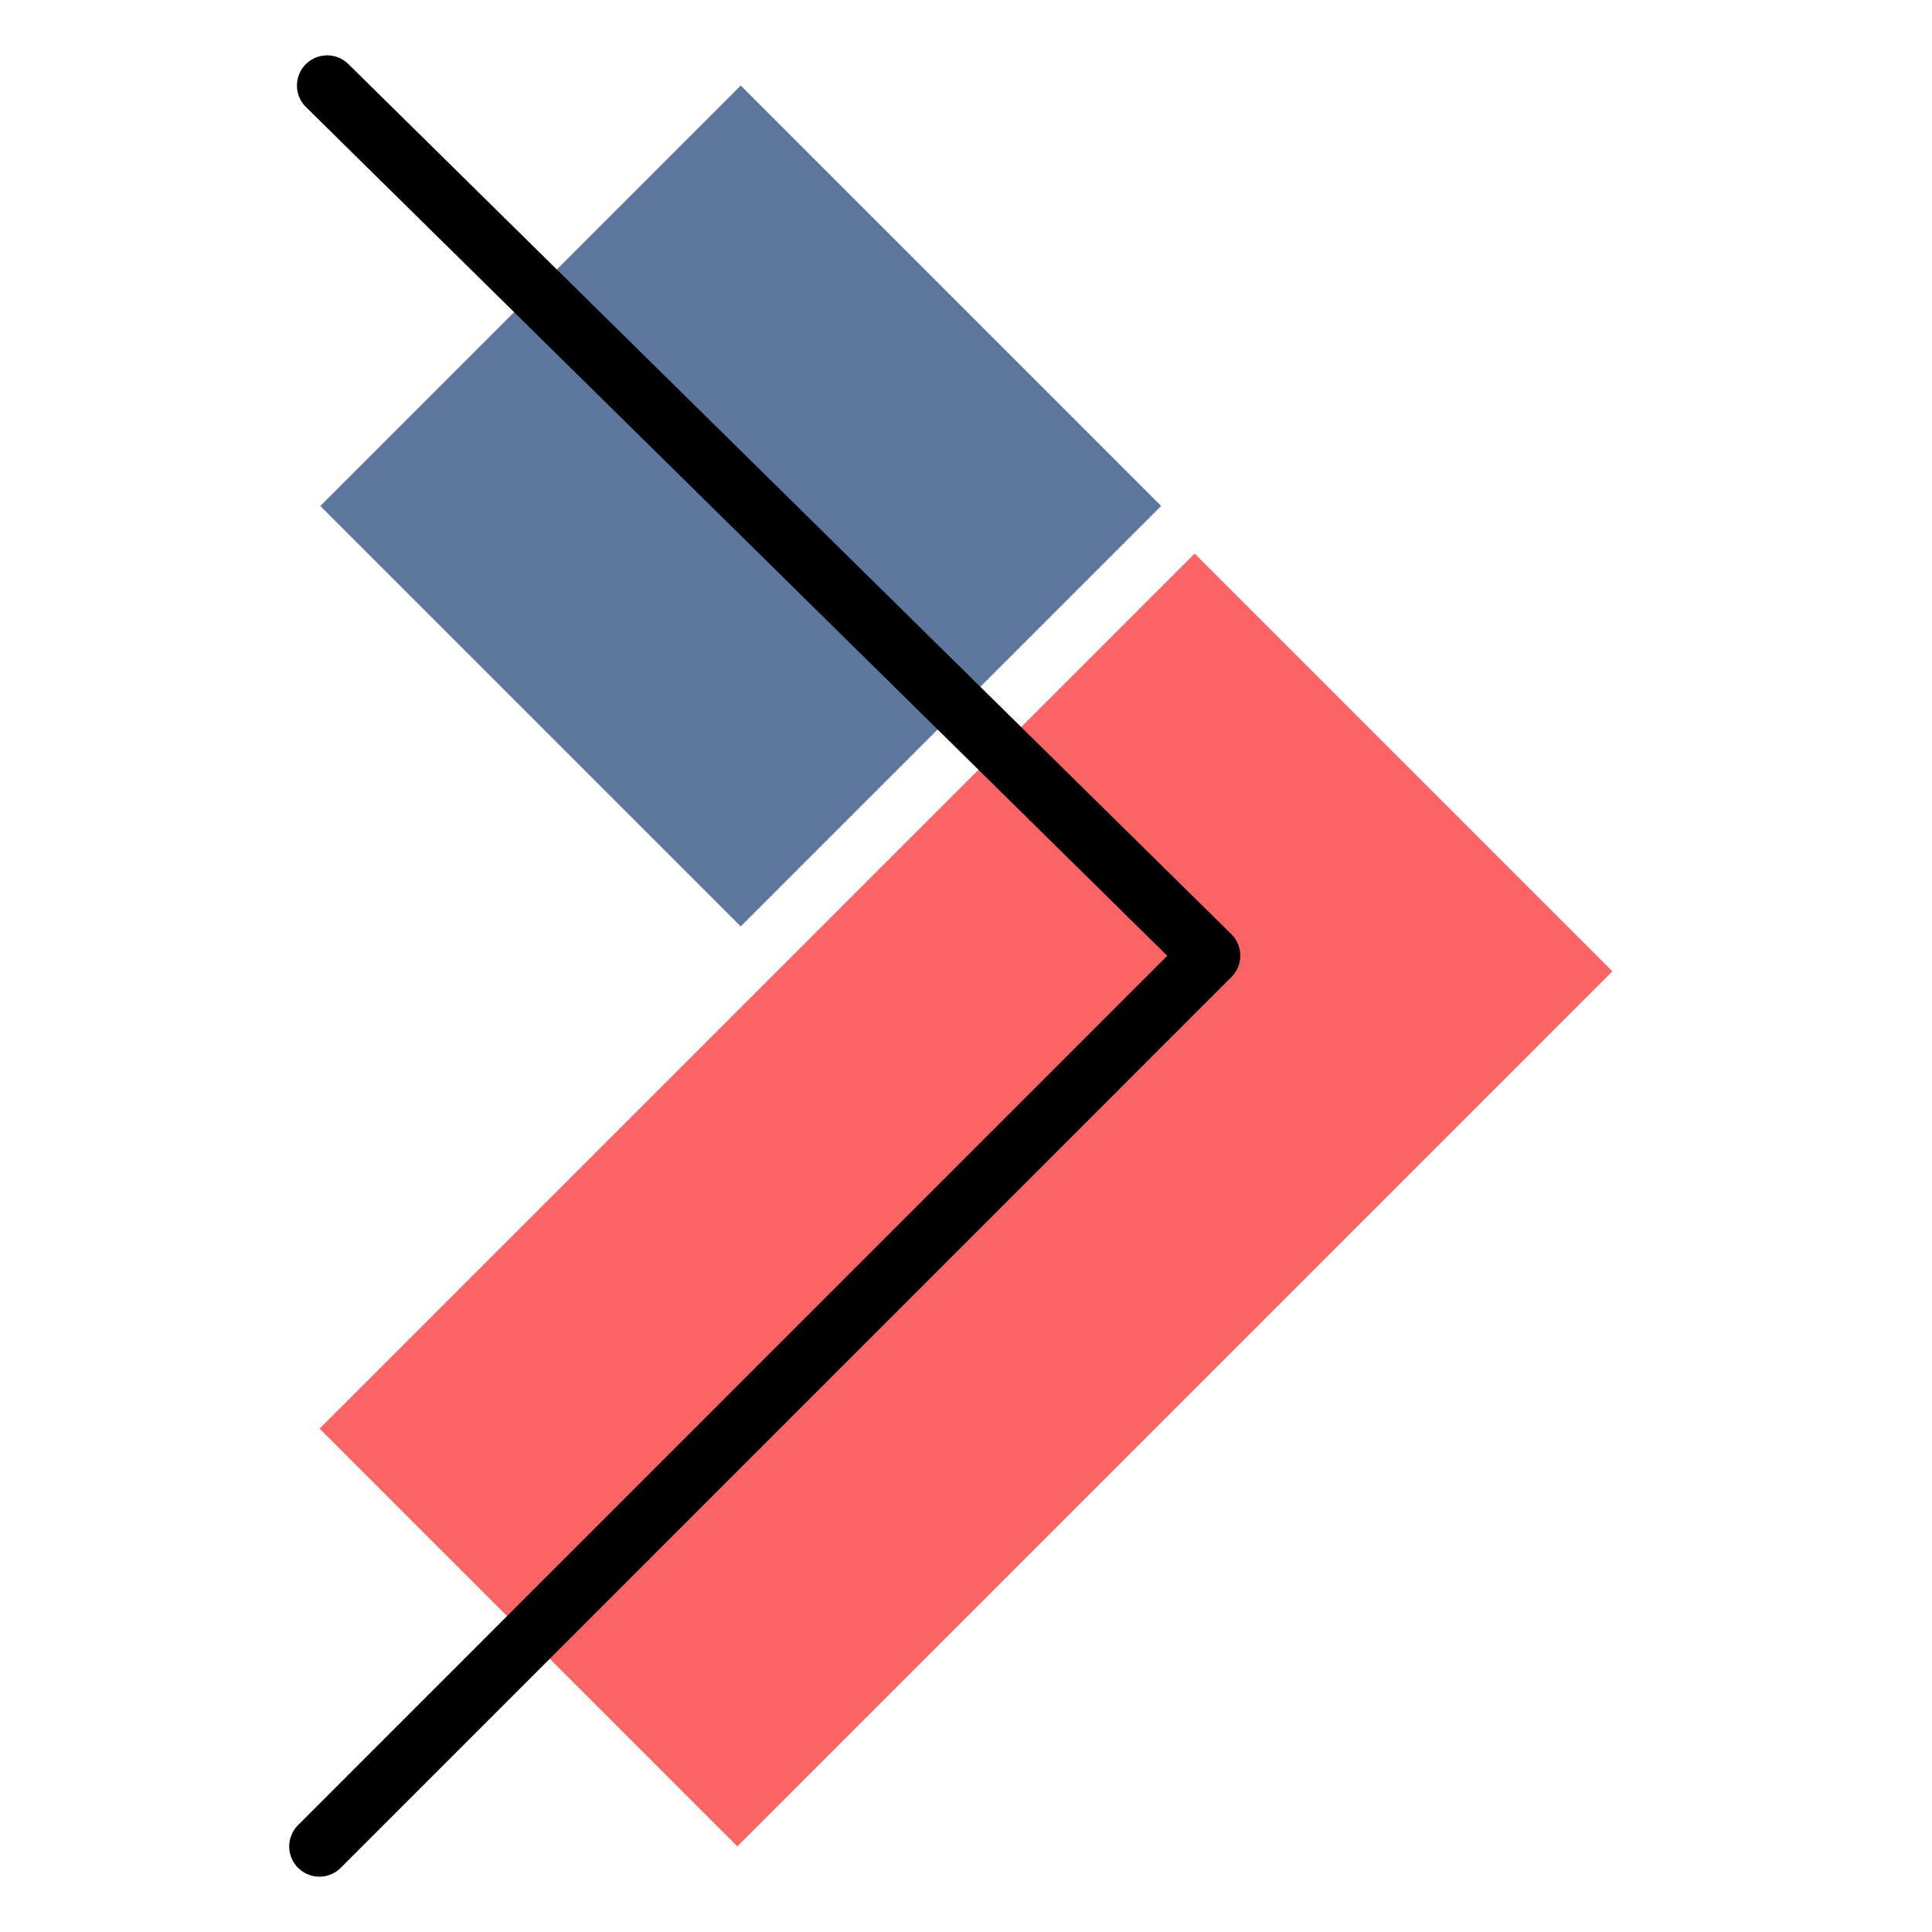 <svg xmlns="http://www.w3.org/2000/svg" viewBox="0 0 192 192"><defs><style>.cls-1{fill:#5d779e;}.cls-2{fill:#fa6464;}.cls-3{fill:none;stroke:#000;stroke-linecap:round;stroke-linejoin:round;stroke-width:6px;}</style></defs><title>filmora_go</title><g id="Mk1_Backdrop_Pastel" data-name="Mk1_Backdrop Pastel"><rect class="cls-1" x="44.06" y="20.74" width="59.09" height="59.09" transform="translate(-13.99 66.77) rotate(-45)"/><rect class="cls-2" x="34.51" y="89.9" width="122.98" height="58.71" transform="translate(-56.21 102.81) rotate(-45)"/></g><g id="Mk1_Play"><polyline class="cls-3" points="32.51 8.5 120.26 94.97 31.74 183.5"/></g></svg>